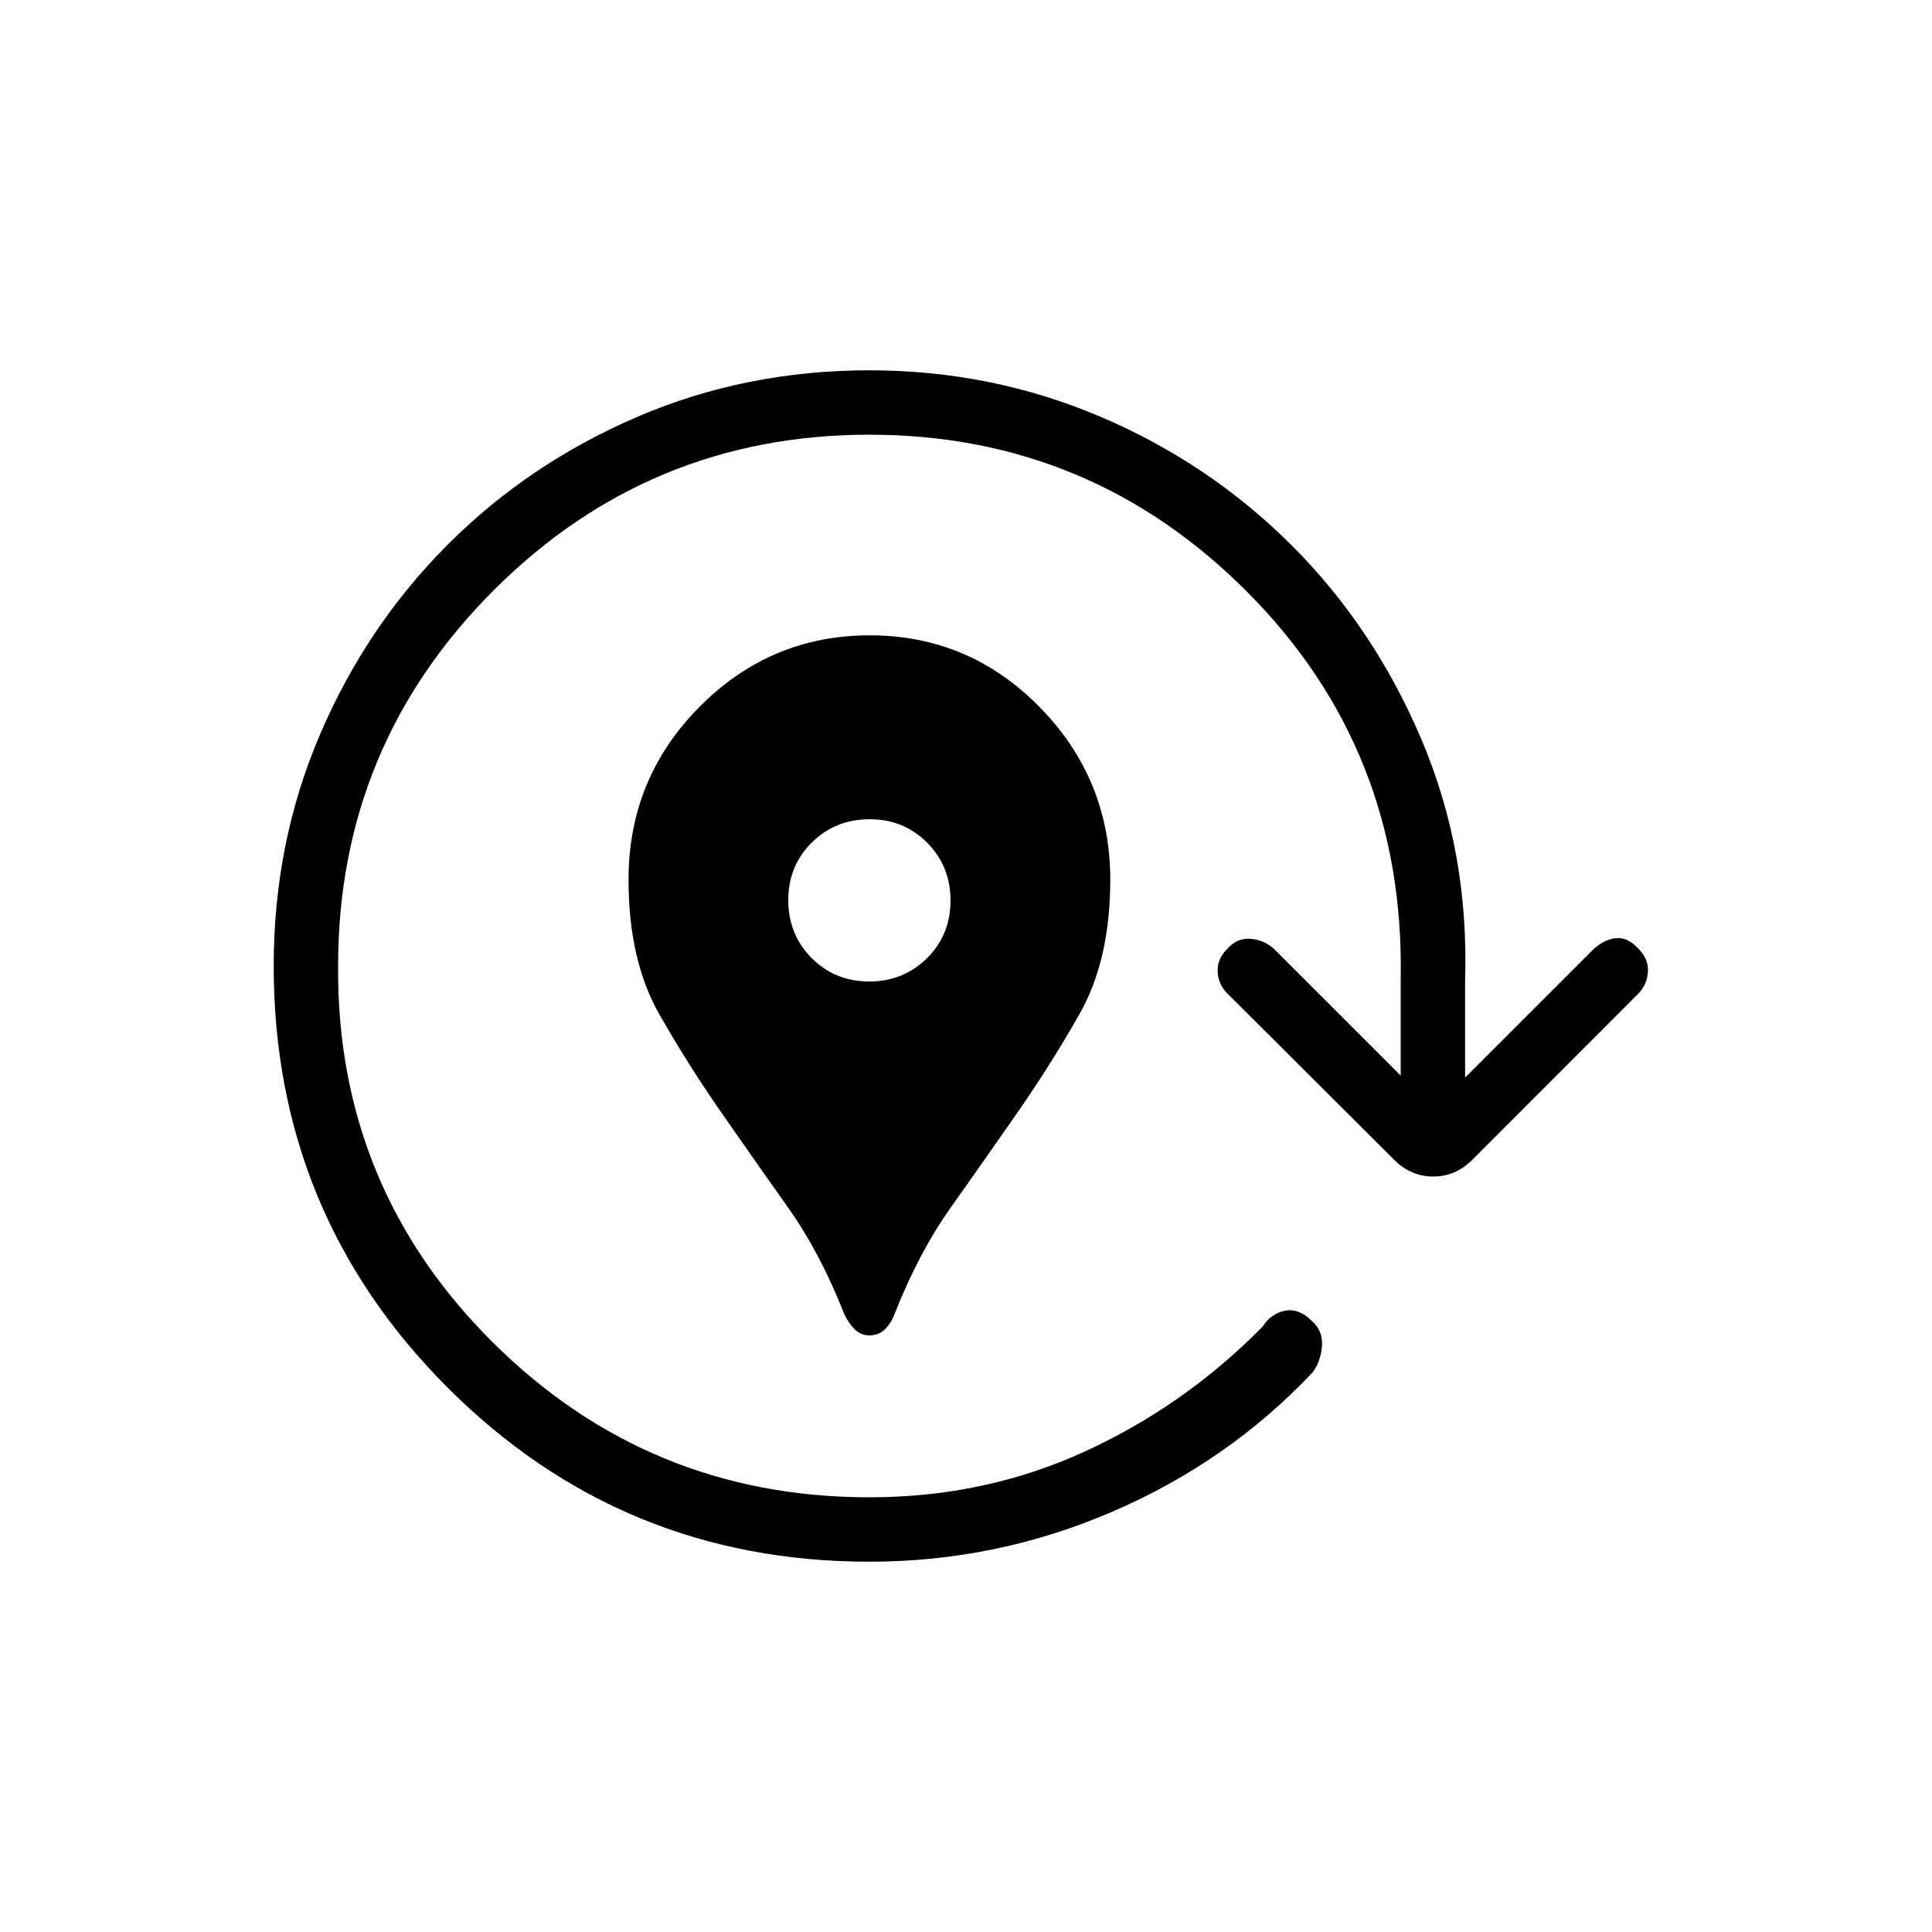 <svg xmlns="http://www.w3.org/2000/svg" height="20" viewBox="0 -960 960 960" width="20"><path d="M432-296.46q-4.46 0-7.54-3.23t-5-7.46q-11.97-30.39-27.79-52.7-15.82-22.3-29.98-42.69-18.77-26.54-34.07-53.45-15.31-26.91-15.31-66.89 0-50.35 35.26-85.89t84.65-35.54q49.4 0 84.43 35.72 35.04 35.71 35.04 85.75 0 39.76-15.31 66.76-15.3 27-34.07 53.54-14.16 20.39-29.98 42.69-15.82 22.31-27.79 52.7-1.92 5-5 7.84-3.08 2.85-7.54 2.85Zm-.11-175.85q17.03 0 28.73-11.58 11.69-11.58 11.69-28.61 0-17.04-11.58-28.73-11.58-11.69-28.62-11.69-17.03 0-28.73 11.58-11.69 11.58-11.69 28.61 0 17.04 11.58 28.73 11.58 11.69 28.62 11.69ZM432-184q-123.08 0-209.54-86.46T136-480q0-61.54 23.14-115.36 23.14-53.83 63.4-94.1 40.27-40.26 94.1-63.4Q370.46-776 432-776q60.54 0 114.73 23.04 54.19 23.04 95.19 64.04 41 41 64.54 96.69Q730-536.54 728-473v48.46l64.08-64.08q5.61-4.84 11.15-5.23 5.54-.38 10.39 4.76 5.61 5.32 5.23 11.87-.39 6.56-4.87 11.04l-82.38 82.46q-8.33 8.34-19.43 8.34-11.09 0-19.45-8.34l-82.79-82.57q-4.62-4.49-4.89-10.98-.27-6.5 5.34-11.82 4.85-5.14 11.66-4.37 6.81.77 11.65 5.61L696-425.54V-474q2-113-75.9-191.5T432-744q-109.37 0-186.69 77.31Q168-589.37 168-480q-.77 109.77 76.73 186.88Q322.23-216 432-216q57.67 0 107.41-22.92 49.74-22.93 88.05-62 4.08-6.39 11-7.77 6.92-1.39 13.31 5 5.61 4.84 5.11 12.38-.5 7.54-4.57 13.16-41.93 44.46-99.58 69.3Q495.08-184 432-184Z"/></svg>